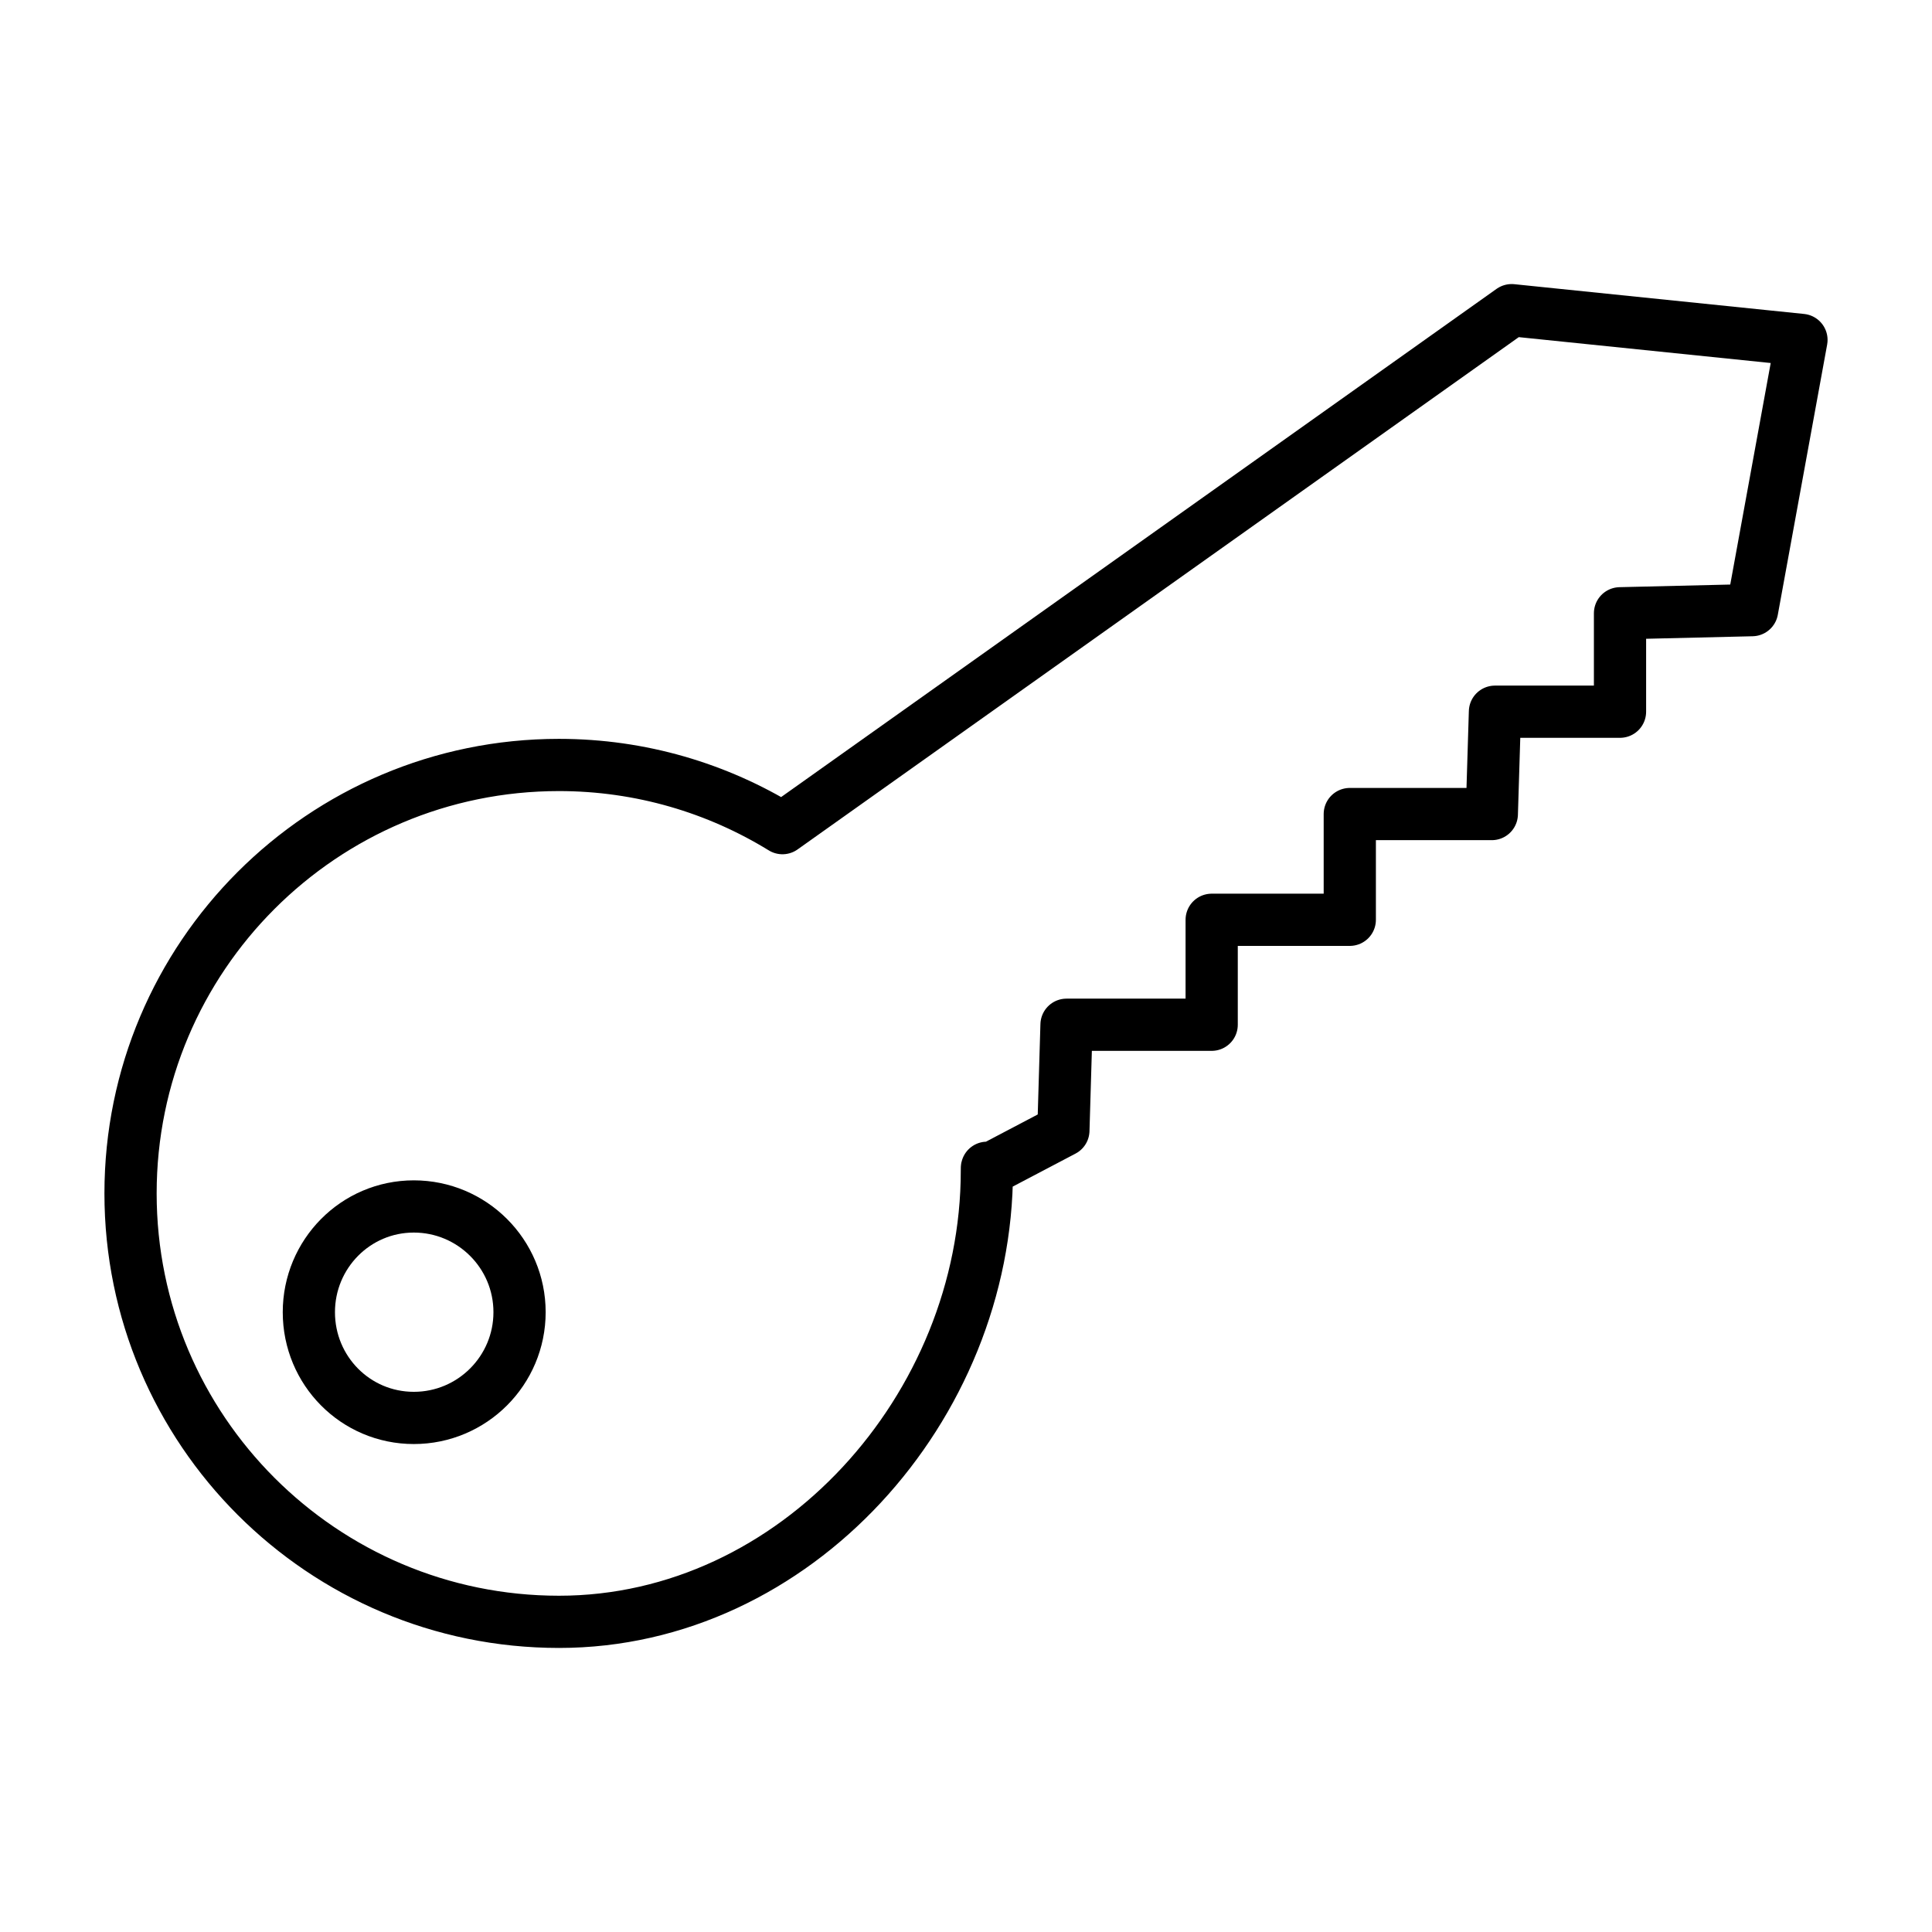 <?xml version="1.0" encoding="utf-8"?>
<!-- Generator: Adobe Illustrator 23.0.1, SVG Export Plug-In . SVG Version: 6.00 Build 0)  -->
<svg version="1.1" id="Layer_1" xmlns="http://www.w3.org/2000/svg" xmlns:xlink="http://www.w3.org/1999/xlink" x="0px" y="0px"
	 viewBox="0 0 74 74" style="enable-background:new 0 0 74 74;" xml:space="preserve">
<style type="text/css">
	.st0{fill:none;stroke:#000000;stroke-width:2;stroke-linecap:round;stroke-linejoin:round;stroke-miterlimit:10;}
	.st1{fill:none;}
</style>
<g>
	<path class="st0" d="M19.9,50.26c0,2.23-1.81,4.05-4.05,4.05c-2.23,0-4.02-1.81-4.02-4.05c0-2.23,1.79-4.05,4.02-4.05
		C18.08,46.21,19.9,48.02,19.9,50.26z"/>
	<path class="st0" d="M29.97,31.72L29.97,31.72L57.9,11.88L69,13.02l-1.89,10.35l-5.06,0.12v3.77h-4.79l-0.12,3.92H51.7v4.05h-5.29
		v4.02h-5.56l-0.12,4.05l-2.93,1.54l0,0c0.03,0.38,0-0.39,0,0c0,9.06-7.33,17.28-16.39,17.28S5,54.77,5,45.71S12.35,29.3,21.41,29.3
		C24.55,29.3,27.48,30.19,29.97,31.72z"/>
</g>
</svg>
